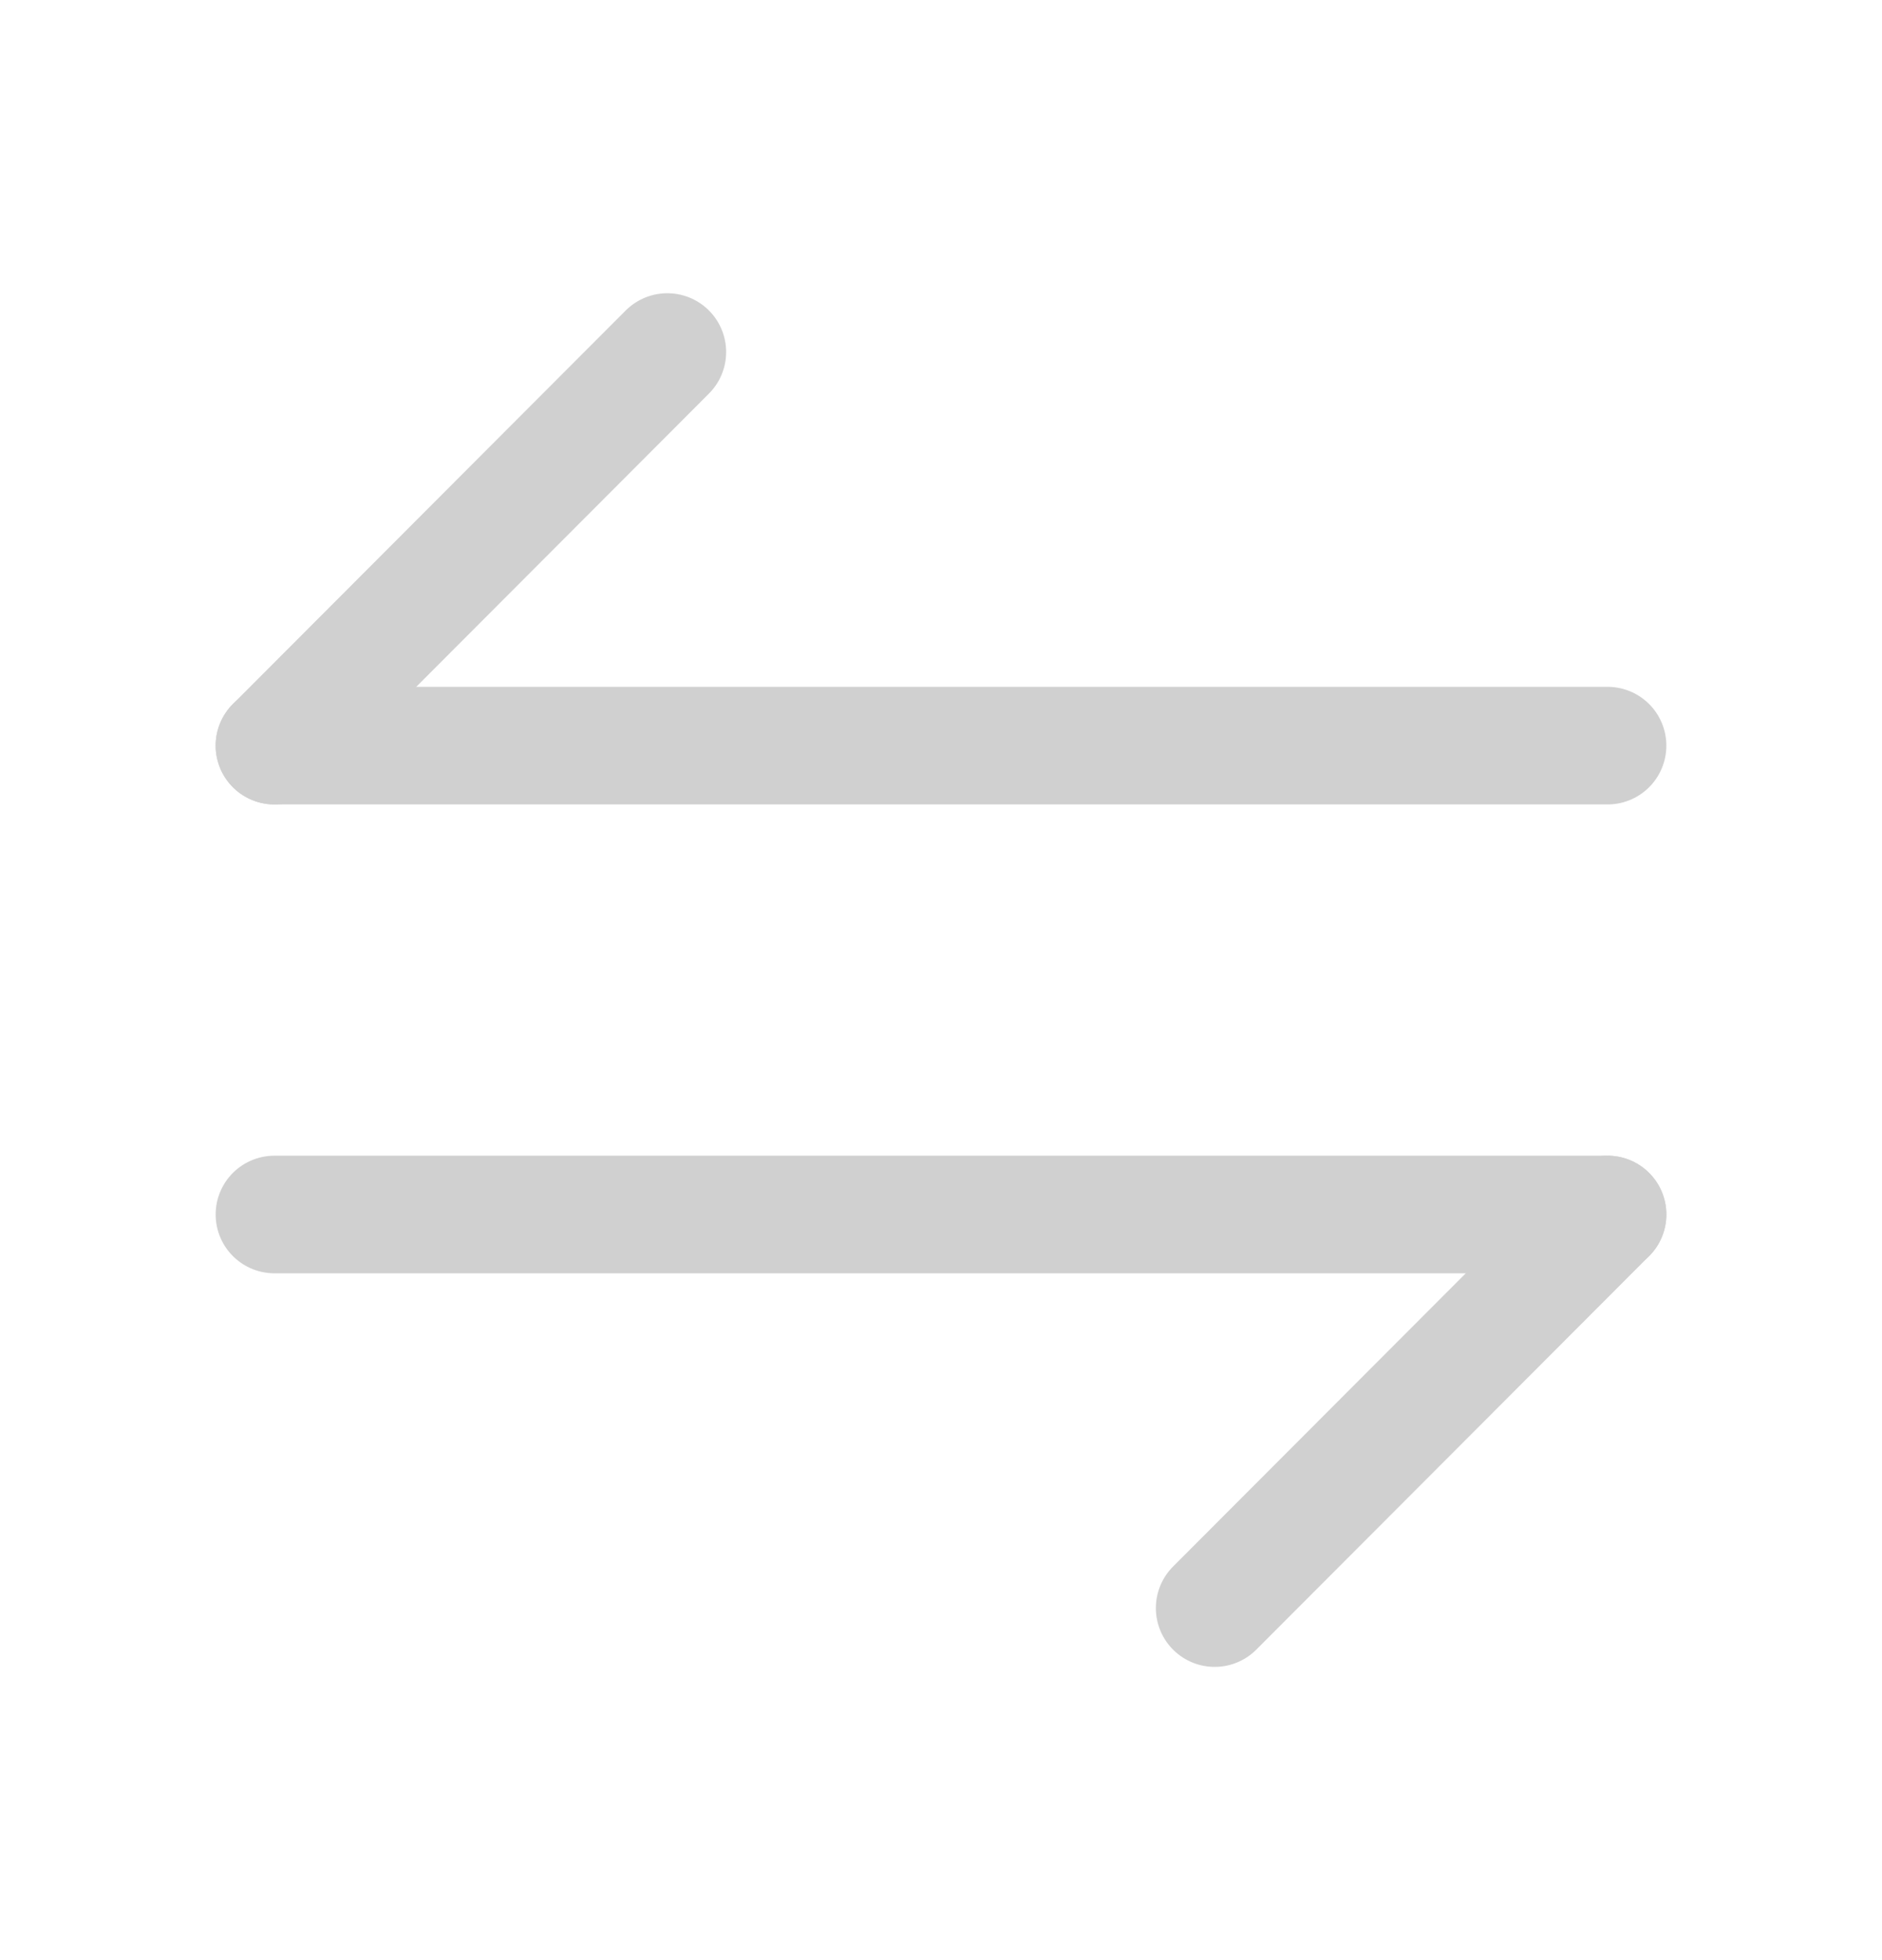 <svg width="24" height="25" viewBox="0 0 24 25" fill="none" xmlns="http://www.w3.org/2000/svg">
<path d="M20.5 15.49L15.49 20.51" stroke="#D0D0D0" stroke-width="1.5" stroke-miterlimit="10" stroke-linecap="round" stroke-linejoin="round"/>
<path d="M3.5 15.49H20.5" stroke="#D0D0D0" stroke-width="1.5" stroke-miterlimit="10" stroke-linecap="round" stroke-linejoin="round"/>
<path d="M3.5 9.51L8.51 4.49" stroke="#D0D0D0" stroke-width="1.5" stroke-miterlimit="10" stroke-linecap="round" stroke-linejoin="round"/>
<path d="M20.5 9.51H3.5" stroke="#D0D0D0" stroke-width="1.5" stroke-miterlimit="10" stroke-linecap="round" stroke-linejoin="round"/>
</svg>
